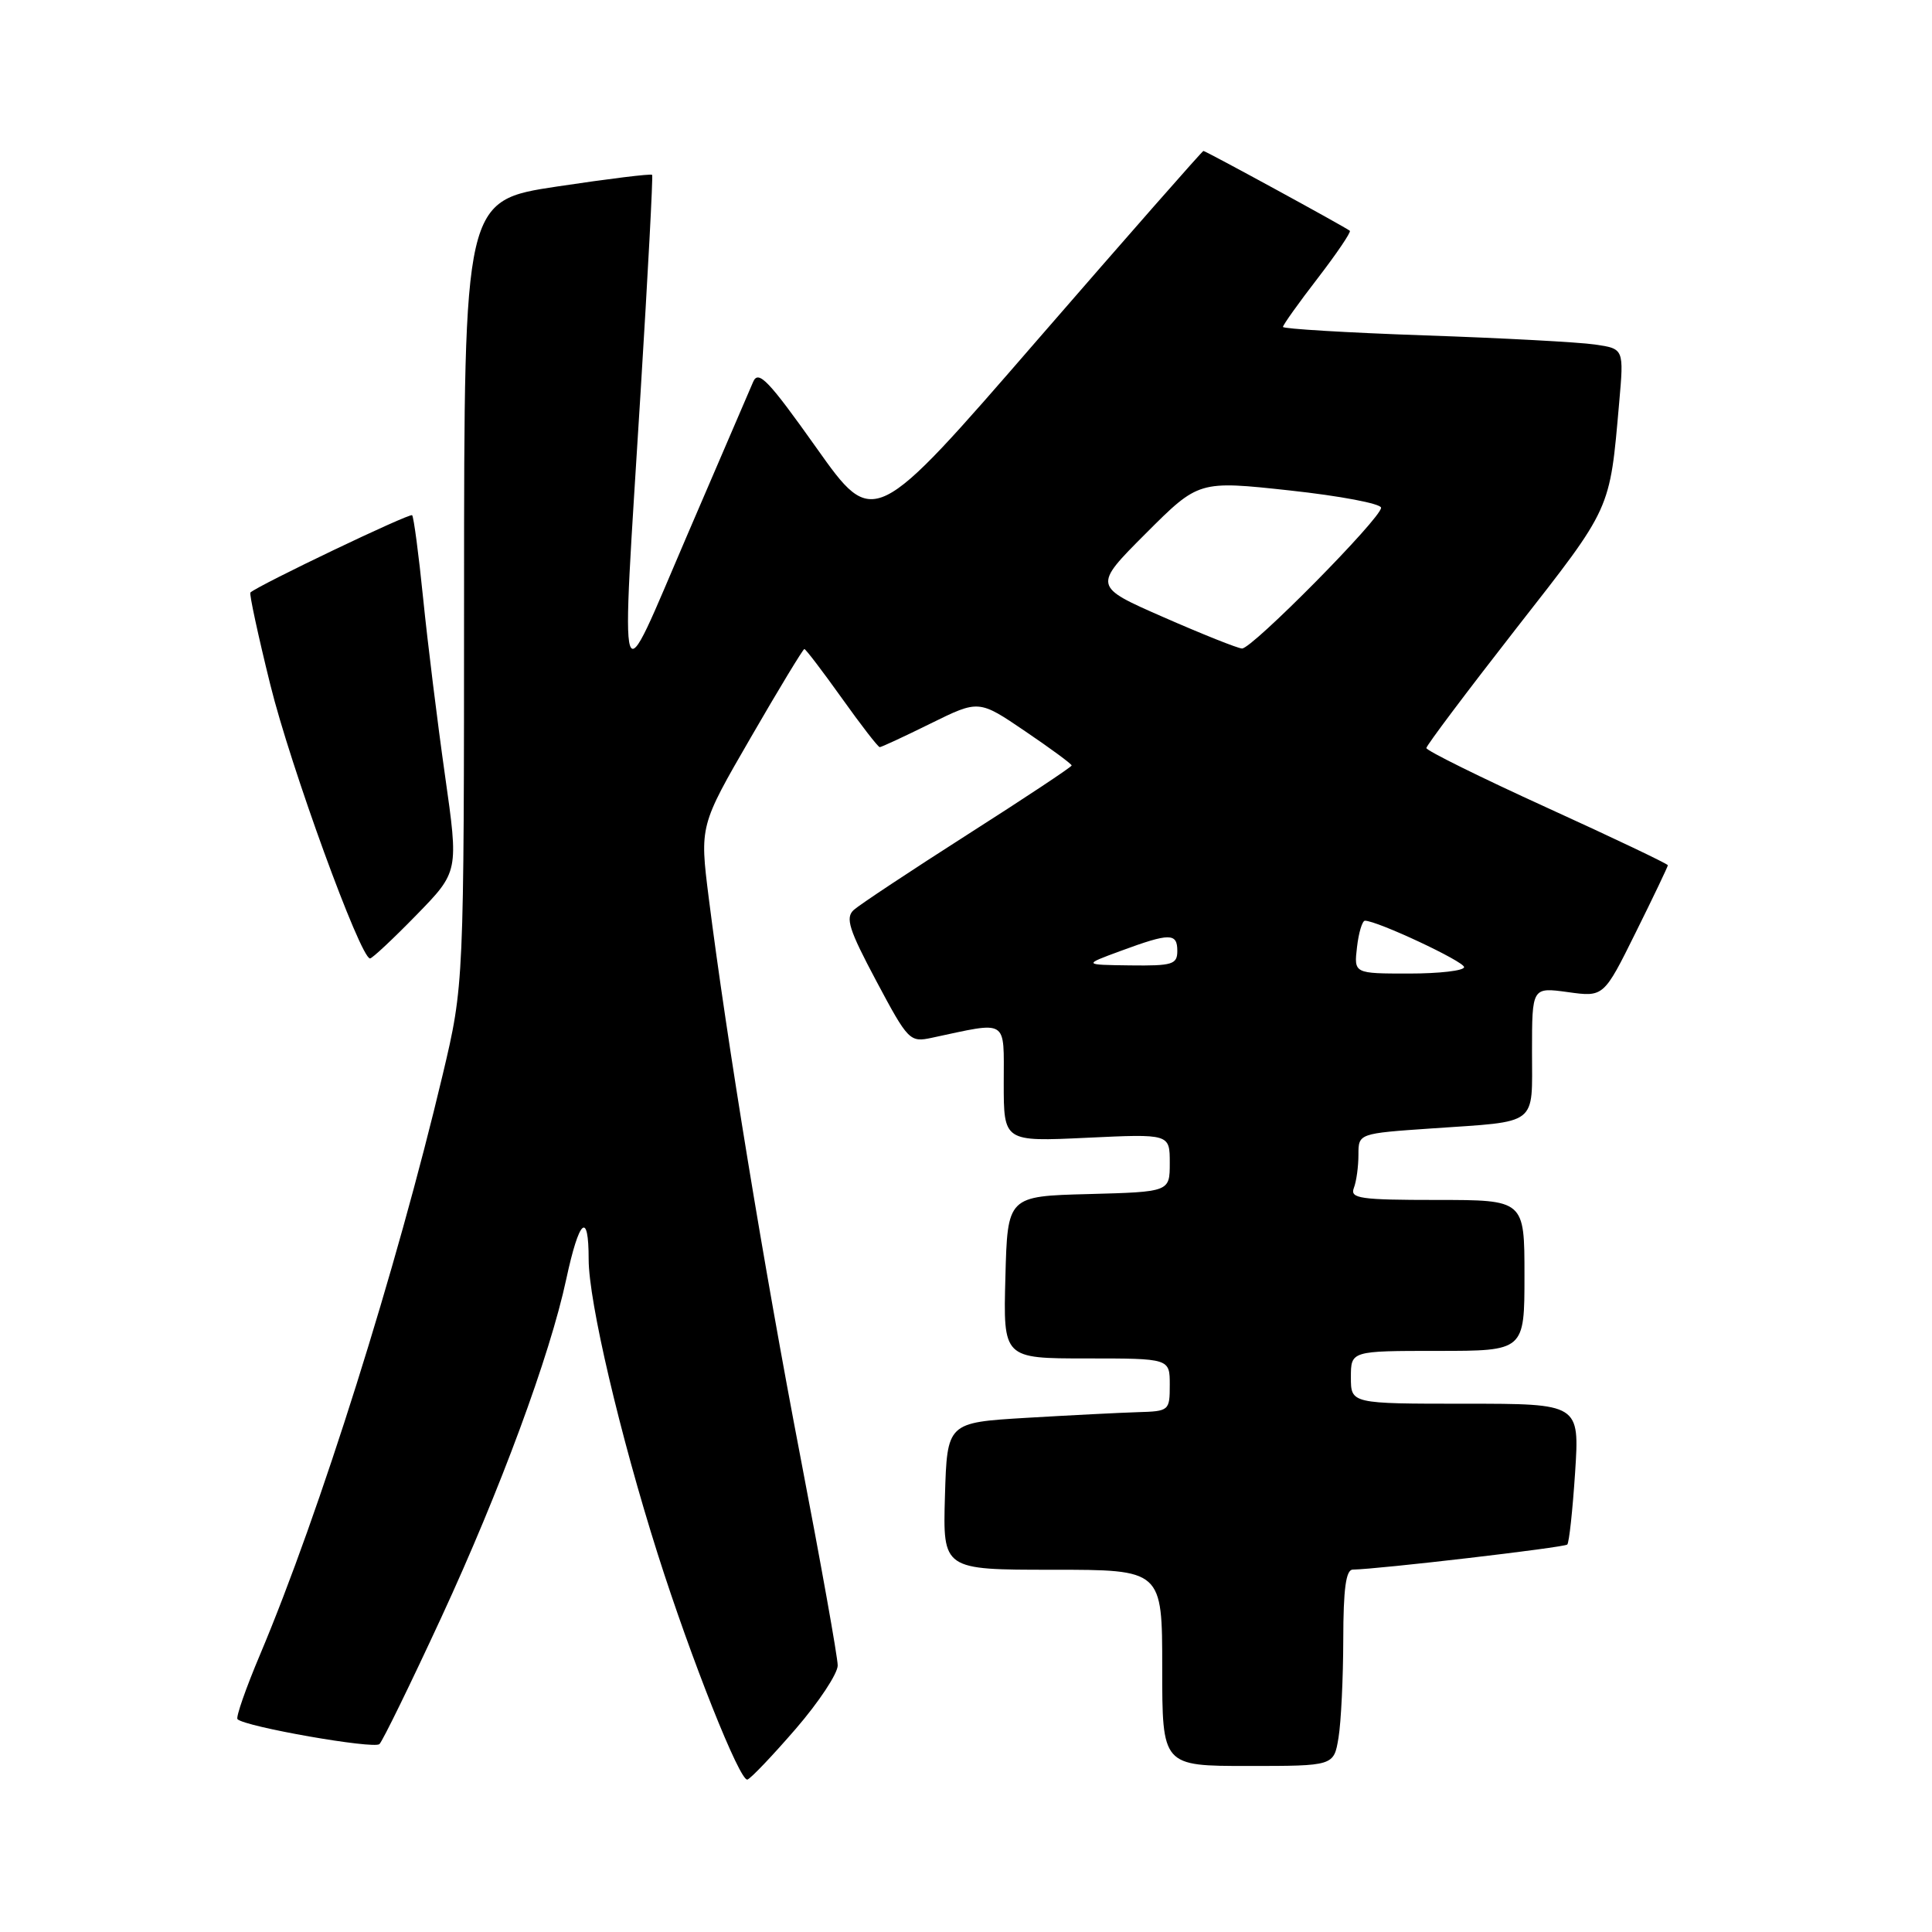 <?xml version="1.0" encoding="UTF-8" standalone="no"?>
<!DOCTYPE svg PUBLIC "-//W3C//DTD SVG 1.1//EN" "http://www.w3.org/Graphics/SVG/1.1/DTD/svg11.dtd" >
<svg xmlns="http://www.w3.org/2000/svg" xmlns:xlink="http://www.w3.org/1999/xlink" version="1.1" viewBox="0 0 256 256">
 <g >
 <path fill="currentColor"
d=" M 105.45 229.07 C 108.50 225.54 111.00 221.76 111.00 220.68 C 111.00 219.60 108.78 207.19 106.07 193.10 C 101.24 167.98 96.30 137.86 93.91 118.96 C 92.71 109.42 92.71 109.42 99.49 97.71 C 103.21 91.27 106.41 86.00 106.58 86.00 C 106.76 86.00 108.99 88.93 111.54 92.50 C 114.09 96.08 116.35 99.00 116.57 99.00 C 116.79 99.00 119.83 97.59 123.33 95.86 C 129.70 92.72 129.70 92.72 135.85 96.90 C 139.23 99.19 142.00 101.23 142.00 101.43 C 142.00 101.62 135.81 105.73 128.25 110.55 C 120.69 115.38 113.88 119.89 113.13 120.57 C 111.99 121.61 112.48 123.16 116.11 129.98 C 120.34 137.92 120.55 138.14 123.48 137.51 C 133.71 135.33 133.00 134.88 133.00 143.51 C 133.00 151.28 133.00 151.28 144.00 150.76 C 155.00 150.24 155.00 150.24 155.00 154.09 C 155.00 157.93 155.00 157.93 144.25 158.22 C 133.50 158.50 133.50 158.50 133.22 169.25 C 132.93 180.00 132.93 180.00 143.97 180.00 C 155.00 180.00 155.00 180.00 155.00 183.50 C 155.00 186.93 154.92 187.00 150.75 187.12 C 148.41 187.19 141.78 187.53 136.00 187.87 C 125.50 188.50 125.50 188.50 125.21 198.25 C 124.93 208.00 124.93 208.00 139.46 208.00 C 154.00 208.00 154.00 208.00 154.00 221.00 C 154.00 234.00 154.00 234.00 165.37 234.00 C 176.74 234.00 176.74 234.00 177.36 230.25 C 177.70 228.19 177.98 222.34 177.99 217.25 C 178.00 210.53 178.34 207.99 179.25 207.98 C 182.64 207.93 207.28 205.05 207.67 204.66 C 207.92 204.42 208.38 200.12 208.71 195.11 C 209.30 186.00 209.30 186.00 194.15 186.00 C 179.00 186.00 179.00 186.00 179.00 182.50 C 179.00 179.00 179.00 179.00 190.50 179.00 C 202.00 179.00 202.00 179.00 202.00 169.00 C 202.00 159.00 202.00 159.00 190.39 159.00 C 180.22 159.00 178.86 158.80 179.39 157.42 C 179.73 156.55 180.00 154.57 180.00 153.01 C 180.00 150.19 180.00 150.19 189.75 149.52 C 203.98 148.54 203.00 149.29 203.00 139.34 C 203.00 130.81 203.00 130.81 207.75 131.46 C 212.50 132.12 212.50 132.12 216.75 123.54 C 219.09 118.83 221.00 114.82 221.00 114.65 C 221.00 114.47 213.80 111.04 205.00 107.03 C 196.20 103.02 189.00 99.46 189.00 99.12 C 189.01 98.78 194.37 91.65 200.91 83.27 C 213.61 67.03 213.28 67.76 214.55 53.35 C 215.18 46.21 215.18 46.21 211.34 45.65 C 209.23 45.34 199.06 44.79 188.75 44.44 C 178.44 44.08 170.00 43.57 170.00 43.32 C 170.00 43.06 172.07 40.15 174.61 36.86 C 177.14 33.57 179.05 30.74 178.86 30.58 C 178.29 30.10 159.77 20.00 159.46 20.00 C 159.31 20.00 149.42 31.26 137.48 45.02 C 115.78 70.05 115.78 70.05 108.20 59.37 C 101.83 50.39 100.49 48.99 99.80 50.59 C 99.34 51.64 95.39 60.83 91.02 71.00 C 81.70 92.67 82.26 94.41 84.88 52.00 C 85.85 36.32 86.54 23.35 86.41 23.17 C 86.29 22.99 80.63 23.69 73.84 24.71 C 61.50 26.57 61.50 26.57 61.49 78.54 C 61.48 130.50 61.48 130.50 58.65 142.44 C 52.53 168.21 42.37 200.48 34.46 219.24 C 32.57 223.71 31.23 227.56 31.47 227.80 C 32.47 228.81 49.56 231.80 50.28 231.10 C 50.71 230.68 54.40 223.13 58.48 214.31 C 66.26 197.49 72.87 179.61 75.03 169.50 C 76.75 161.50 78.00 160.38 78.00 166.86 C 78.00 172.45 82.14 190.10 87.15 205.91 C 91.58 219.86 98.06 236.15 99.04 235.80 C 99.51 235.64 102.39 232.61 105.45 229.07 Z  M 55.17 121.25 C 60.78 115.50 60.78 115.50 58.96 102.71 C 57.96 95.68 56.66 85.14 56.07 79.30 C 55.48 73.45 54.82 68.49 54.61 68.27 C 54.29 67.95 34.30 77.51 33.18 78.51 C 33.01 78.67 34.19 84.15 35.81 90.70 C 38.48 101.54 47.75 126.99 49.03 127.00 C 49.32 127.00 52.09 124.41 55.17 121.25 Z  M 179.81 125.50 C 180.03 123.58 180.51 122.00 180.86 122.00 C 182.46 121.99 194.00 127.39 194.00 128.15 C 194.00 128.62 190.72 129.00 186.70 129.00 C 179.40 129.00 179.40 129.00 179.81 125.50 Z  M 148.50 126.00 C 155.01 123.60 156.00 123.60 156.00 126.00 C 156.00 127.79 155.36 127.99 149.75 127.92 C 143.50 127.84 143.50 127.84 148.50 126.00 Z  M 154.17 81.78 C 144.83 77.69 144.83 77.69 151.83 70.68 C 158.83 63.68 158.83 63.68 170.92 64.99 C 177.56 65.71 183.00 66.74 183.00 67.28 C 183.00 68.67 165.86 86.01 164.57 85.93 C 163.98 85.90 159.30 84.03 154.17 81.78 Z "/>
</g>
</svg>